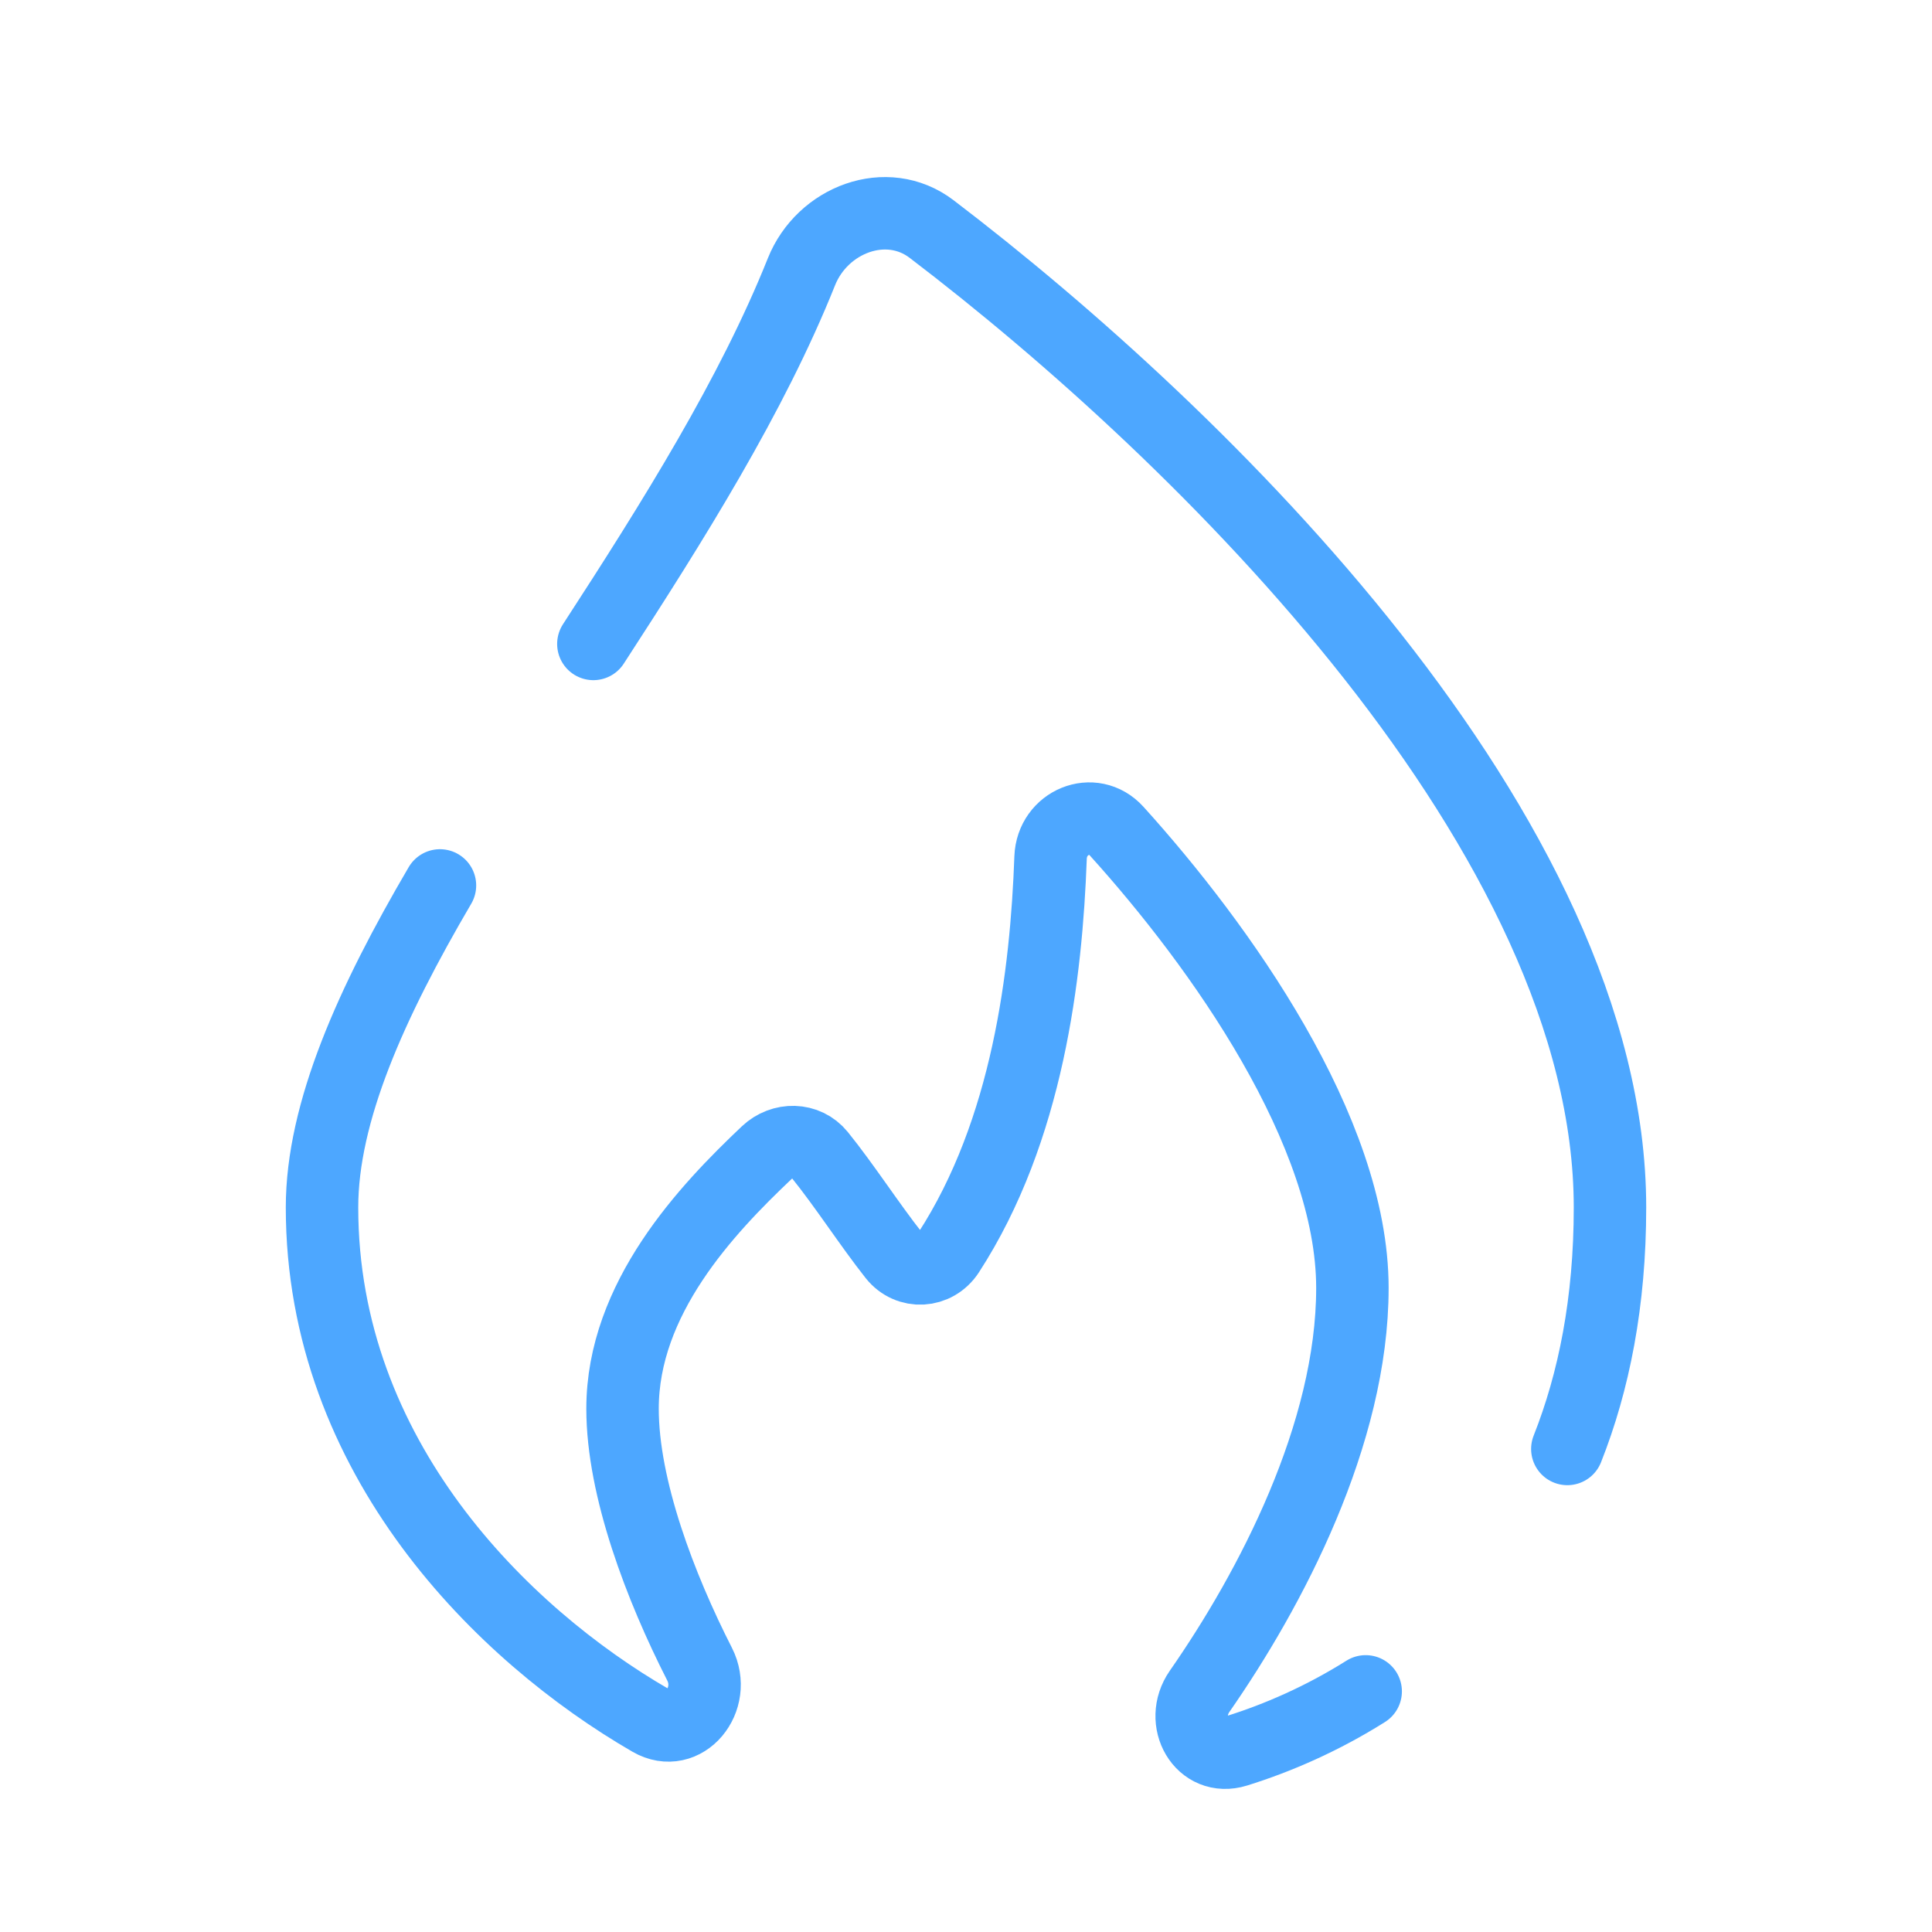 <svg width="40" height="40" viewBox="0 0 40 40" fill="none" xmlns="http://www.w3.org/2000/svg">
<path d="M12.285 13.332C13.936 10.791 15.572 8.182 16.593 5.627C17.026 4.544 18.36 4.035 19.288 4.742C24.906 9.022 33.333 17.296 33.333 24.999C33.333 26.955 33.001 28.608 32.45 29.999M9.109 18.332C7.689 20.755 6.667 23.021 6.667 24.999C6.667 30.177 10.409 33.847 13.469 35.618C14.17 36.024 14.852 35.178 14.485 34.456C13.675 32.867 12.889 30.814 12.889 29.166C12.889 26.88 14.63 25.043 15.874 23.865C16.193 23.563 16.693 23.568 16.97 23.909C17.483 24.543 17.997 25.345 18.51 25.995C18.812 26.376 19.373 26.342 19.638 25.935C21.281 23.402 21.663 20.171 21.751 17.755C21.778 17.026 22.631 16.668 23.12 17.209C25.26 19.576 28 23.415 28 26.666C28 29.692 26.304 32.909 24.836 35.018C24.406 35.636 24.879 36.474 25.598 36.251C26.456 35.984 27.377 35.583 28.275 35.018" stroke="#4DA7FF" stroke-width="1.5" stroke-linecap="round"/>
</svg>

